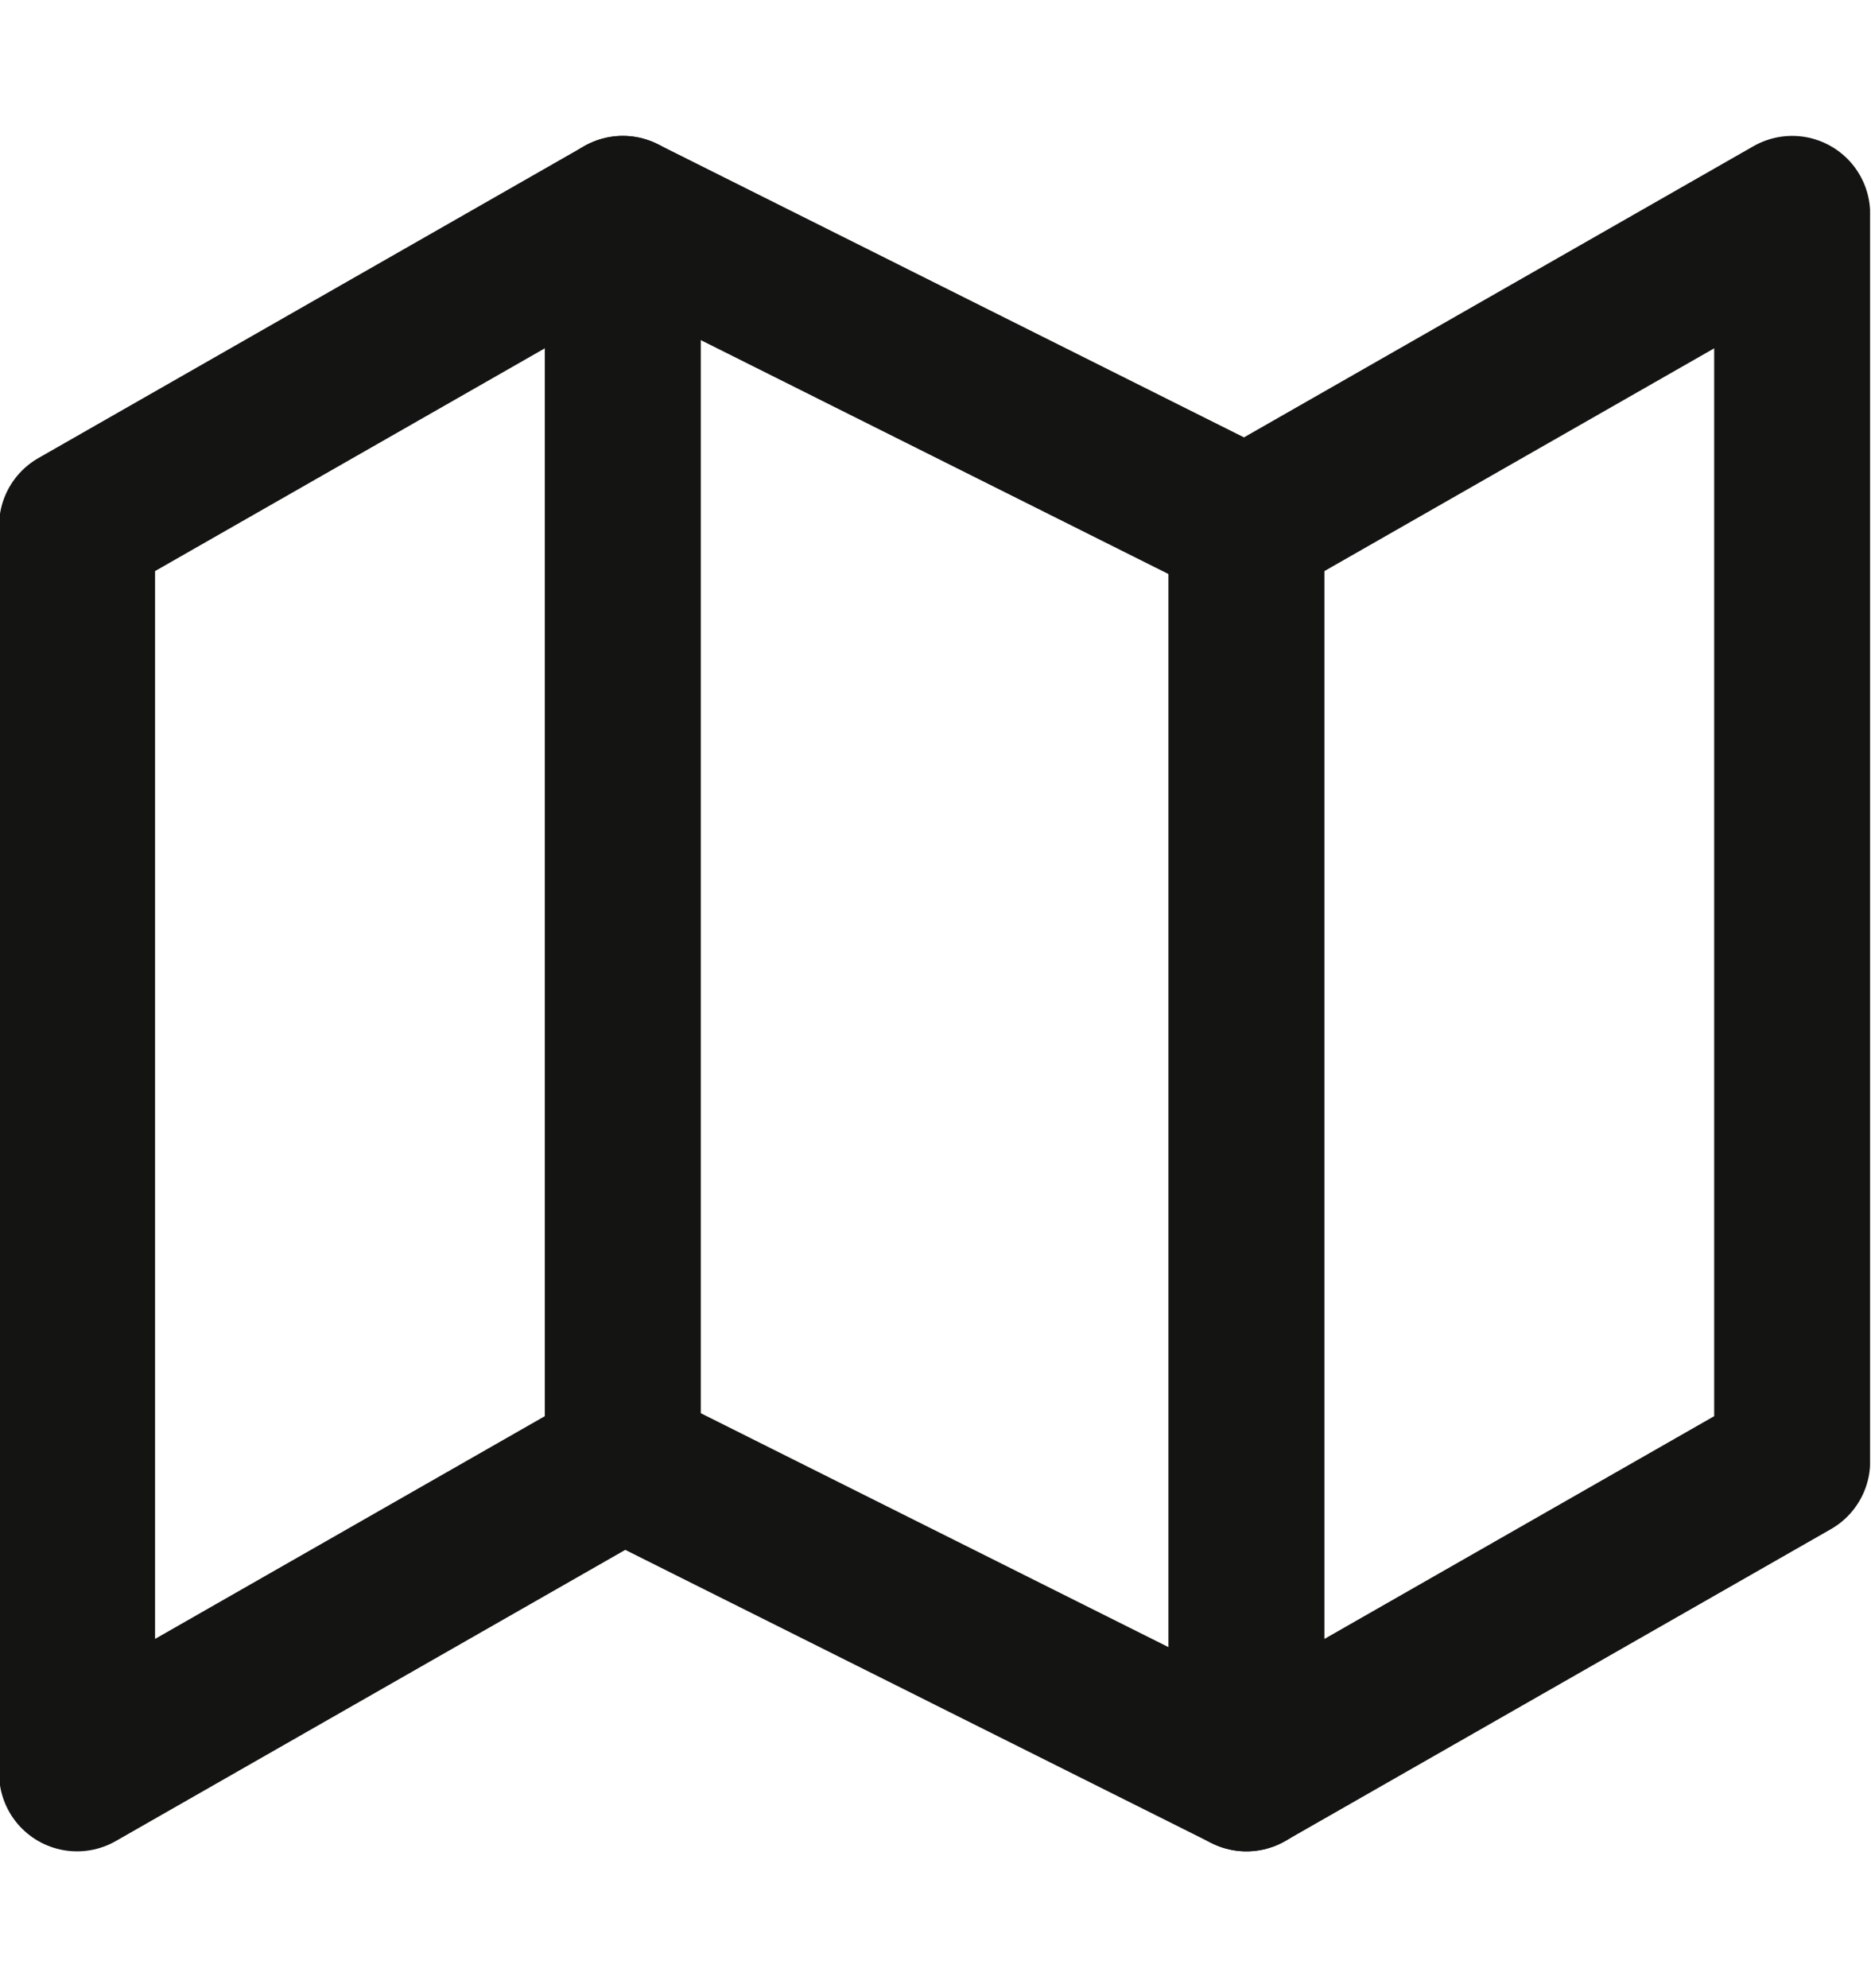 <svg width="16" height="17" viewBox="0 0 16 17" fill="none" xmlns="http://www.w3.org/2000/svg">
<g clip-path="url(#clip0_481_2203)">
<path d="M0.659 4.496V15.163L5.326 12.496L10.659 15.163L15.326 12.496V1.829L10.659 4.496L5.326 1.829L0.659 4.496Z" stroke="#141413" stroke-width="1.334" stroke-linecap="round" stroke-linejoin="round"/>
<path d="M5.326 1.829V12.496" stroke="#141413" stroke-width="1.334" stroke-linecap="round" stroke-linejoin="round"/>
<path d="M10.659 4.496V15.163" stroke="#141413" stroke-width="1.334" stroke-linecap="round" stroke-linejoin="round"/>
</g>
<defs>
<clipPath id="clip0_481_2203">
<rect width="16" height="16" fill="white" transform="translate(-0.008 0.496)"/>
</clipPath>
</defs>
</svg>
